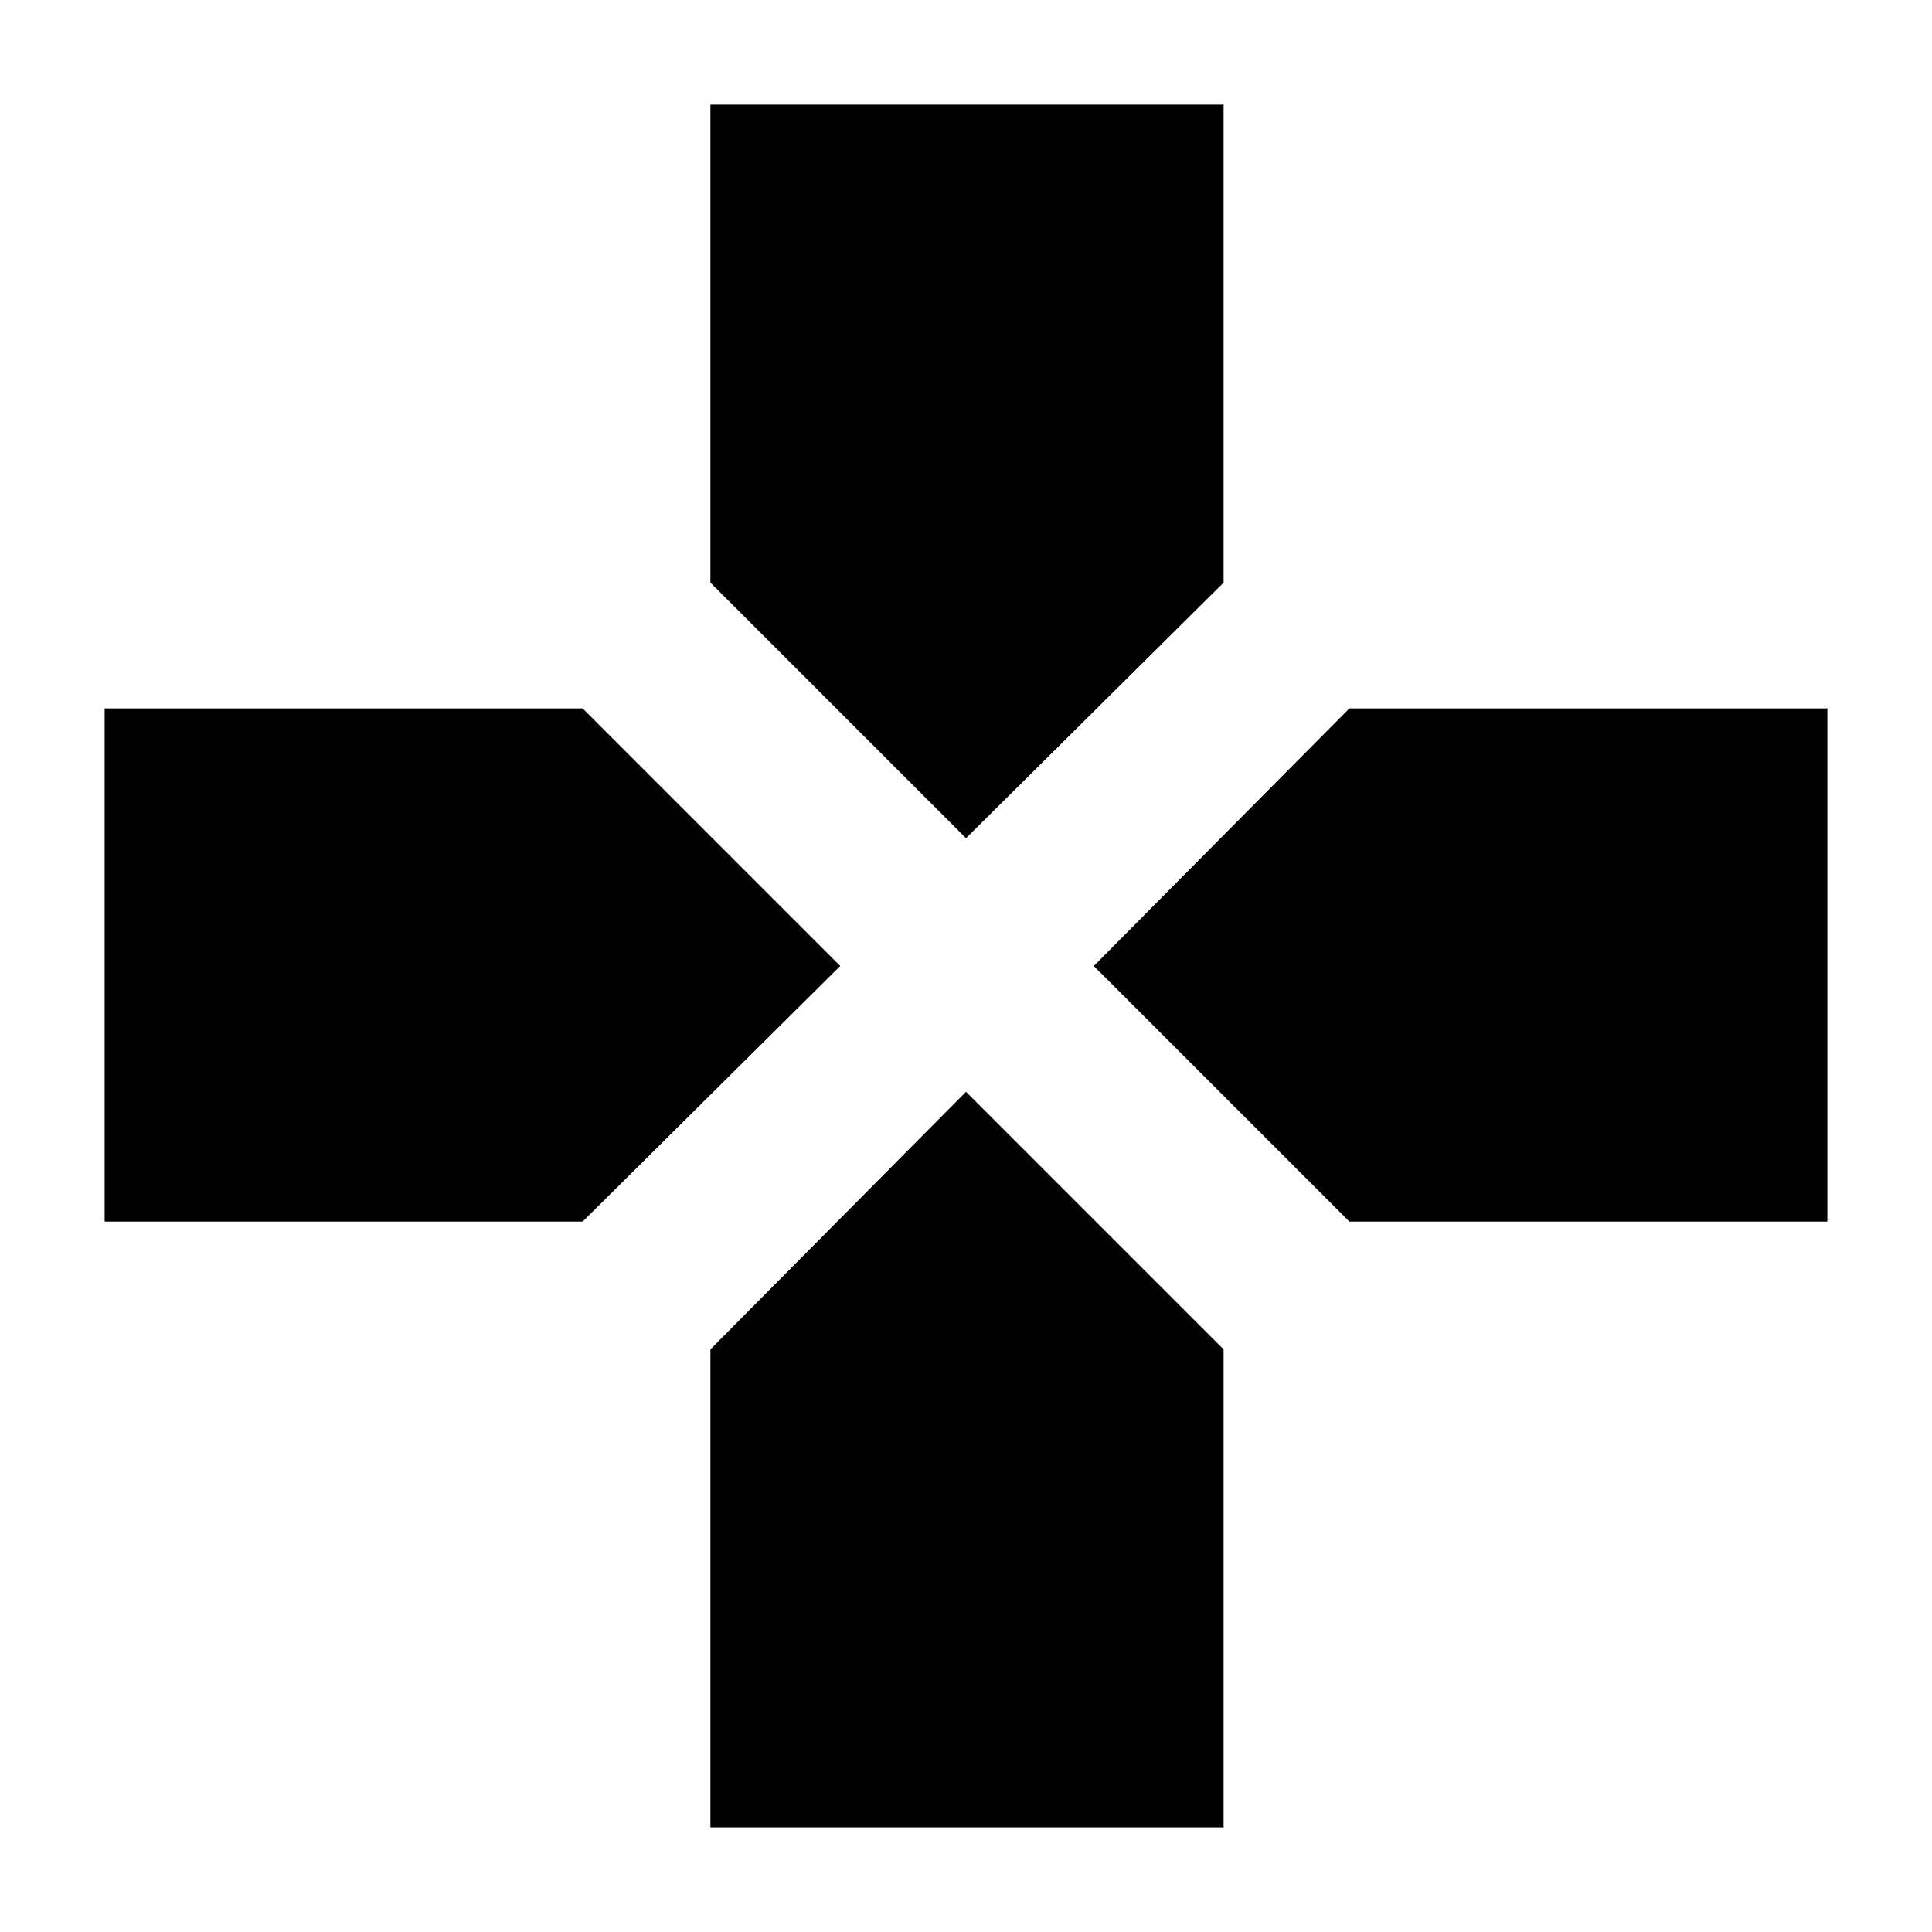 <svg xmlns="http://www.w3.org/2000/svg" height="48" viewBox="0 -960 960 960" width="48"><path d="m480-543.5-127-127V-908h255v237.5l-128 127ZM670.5-353l-127-127 127-128H908v255H670.5ZM52-353v-255h237.5l128 128-128 127H52ZM353-52v-237.5l127-128 128 128V-52H353Z"/></svg>
